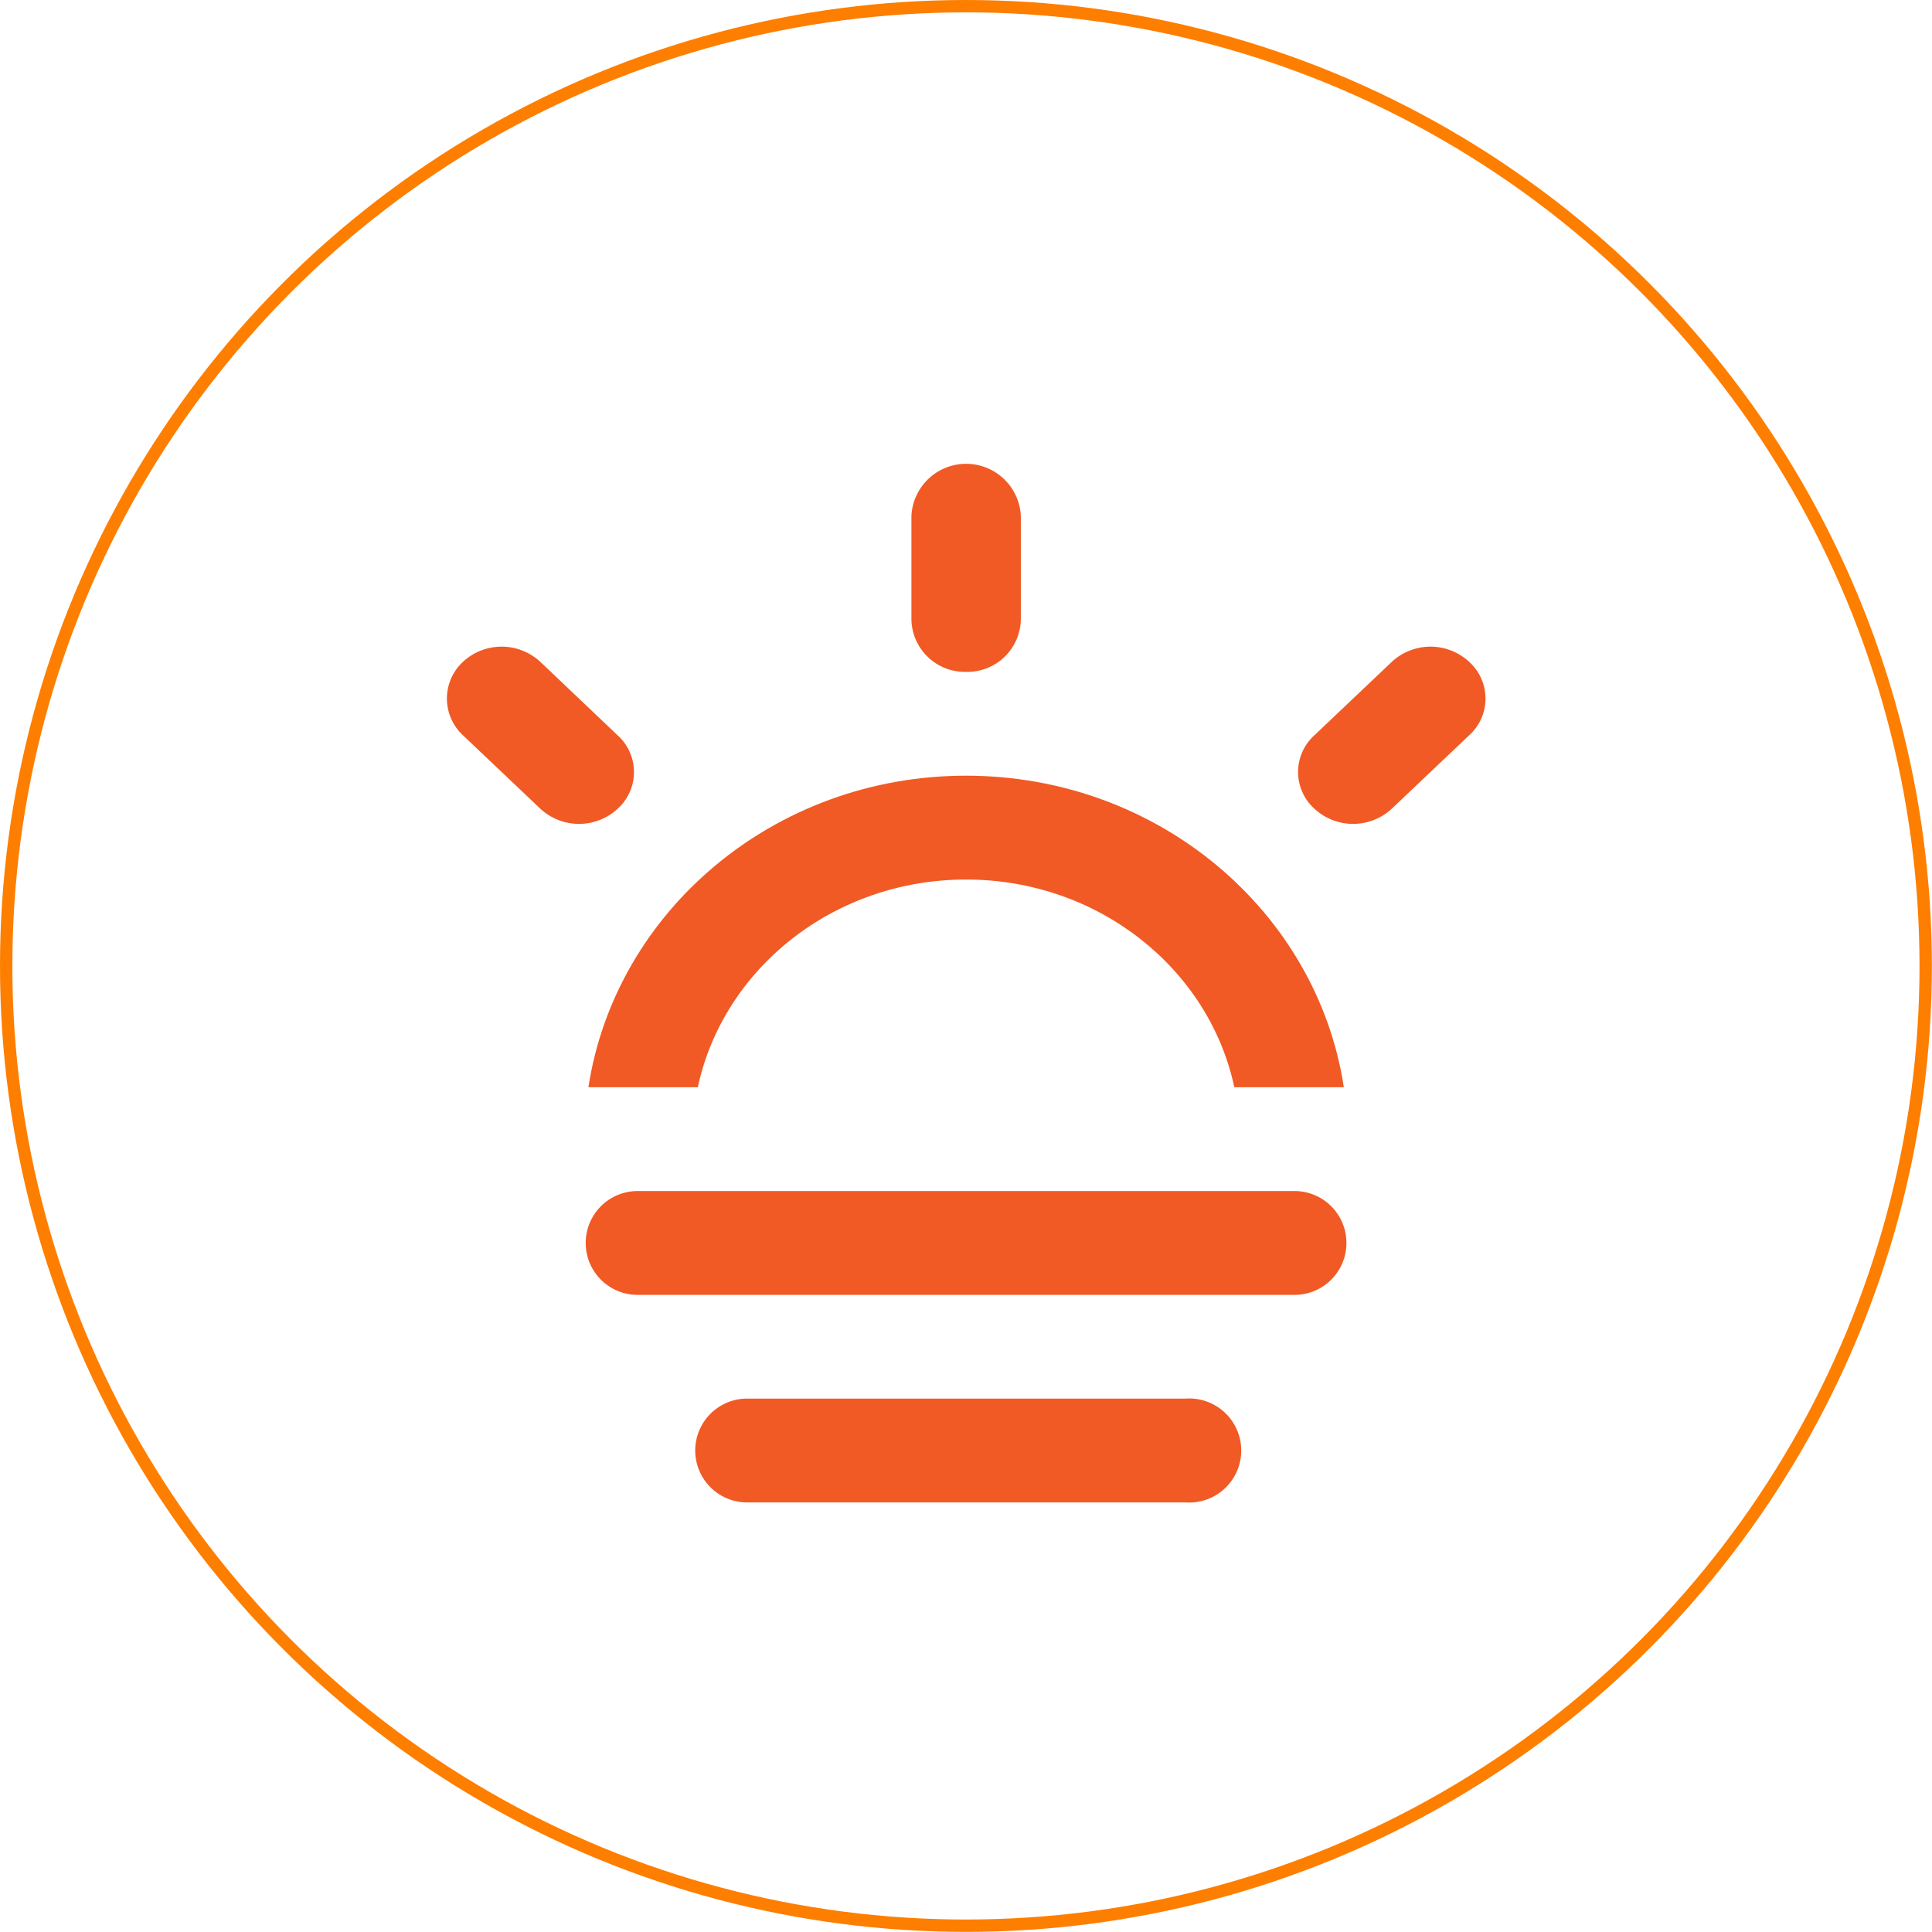 <svg id="Layer_1" data-name="Layer 1" xmlns="http://www.w3.org/2000/svg" viewBox="0 0 156.29 156.29"><defs><style>.cls-1{fill:none;stroke:#fe7e00;stroke-miterlimit:10;}.cls-2{fill:#f15a24;fill-rule:evenodd;}</style></defs><title>marketing-cultural</title><circle class="cls-1" cx="78.14" cy="78.14" r="77.64"/><path class="cls-2" d="M62.54,94.81c2.06-9.59,11-16.8,21.7-16.8s19.65,7.21,21.7,16.8h8.86c-2.17-14.21-15-25.2-30.56-25.2s-28.37,11-30.55,25.2Z" transform="translate(-6.09 -6.86)"/><path class="cls-2" d="M84.24,61.21A4.32,4.32,0,0,0,88.67,57v-8.4a4.43,4.43,0,0,0-8.85,0V57A4.32,4.32,0,0,0,84.24,61.21Z" transform="translate(-6.09 -6.86)"/><path class="cls-2" d="M124.94,60.4a4.6,4.6,0,0,0-6.26,0l-6.26,5.94a4,4,0,0,0,0,5.94,4.6,4.6,0,0,0,6.26,0l6.26-5.94A4,4,0,0,0,124.94,60.4Z" transform="translate(-6.09 -6.86)"/><path class="cls-2" d="M56.06,66.35,49.8,60.4a4.6,4.6,0,0,0-6.26,0,4.05,4.05,0,0,0,0,5.94l6.26,5.94a4.6,4.6,0,0,0,6.26,0A4,4,0,0,0,56.06,66.35Z" transform="translate(-6.09 -6.86)"/><path class="cls-2" d="M110.81,103.21H57.67a4.2,4.2,0,1,0,0,8.4h53.14a4.2,4.2,0,1,0,0-8.4Z" transform="translate(-6.09 -6.86)"/><path class="cls-2" d="M102,120H66.53a4.2,4.2,0,1,0,0,8.4H102a4.21,4.21,0,1,0,0-8.4Z" transform="translate(-6.09 -6.86)"/></svg>